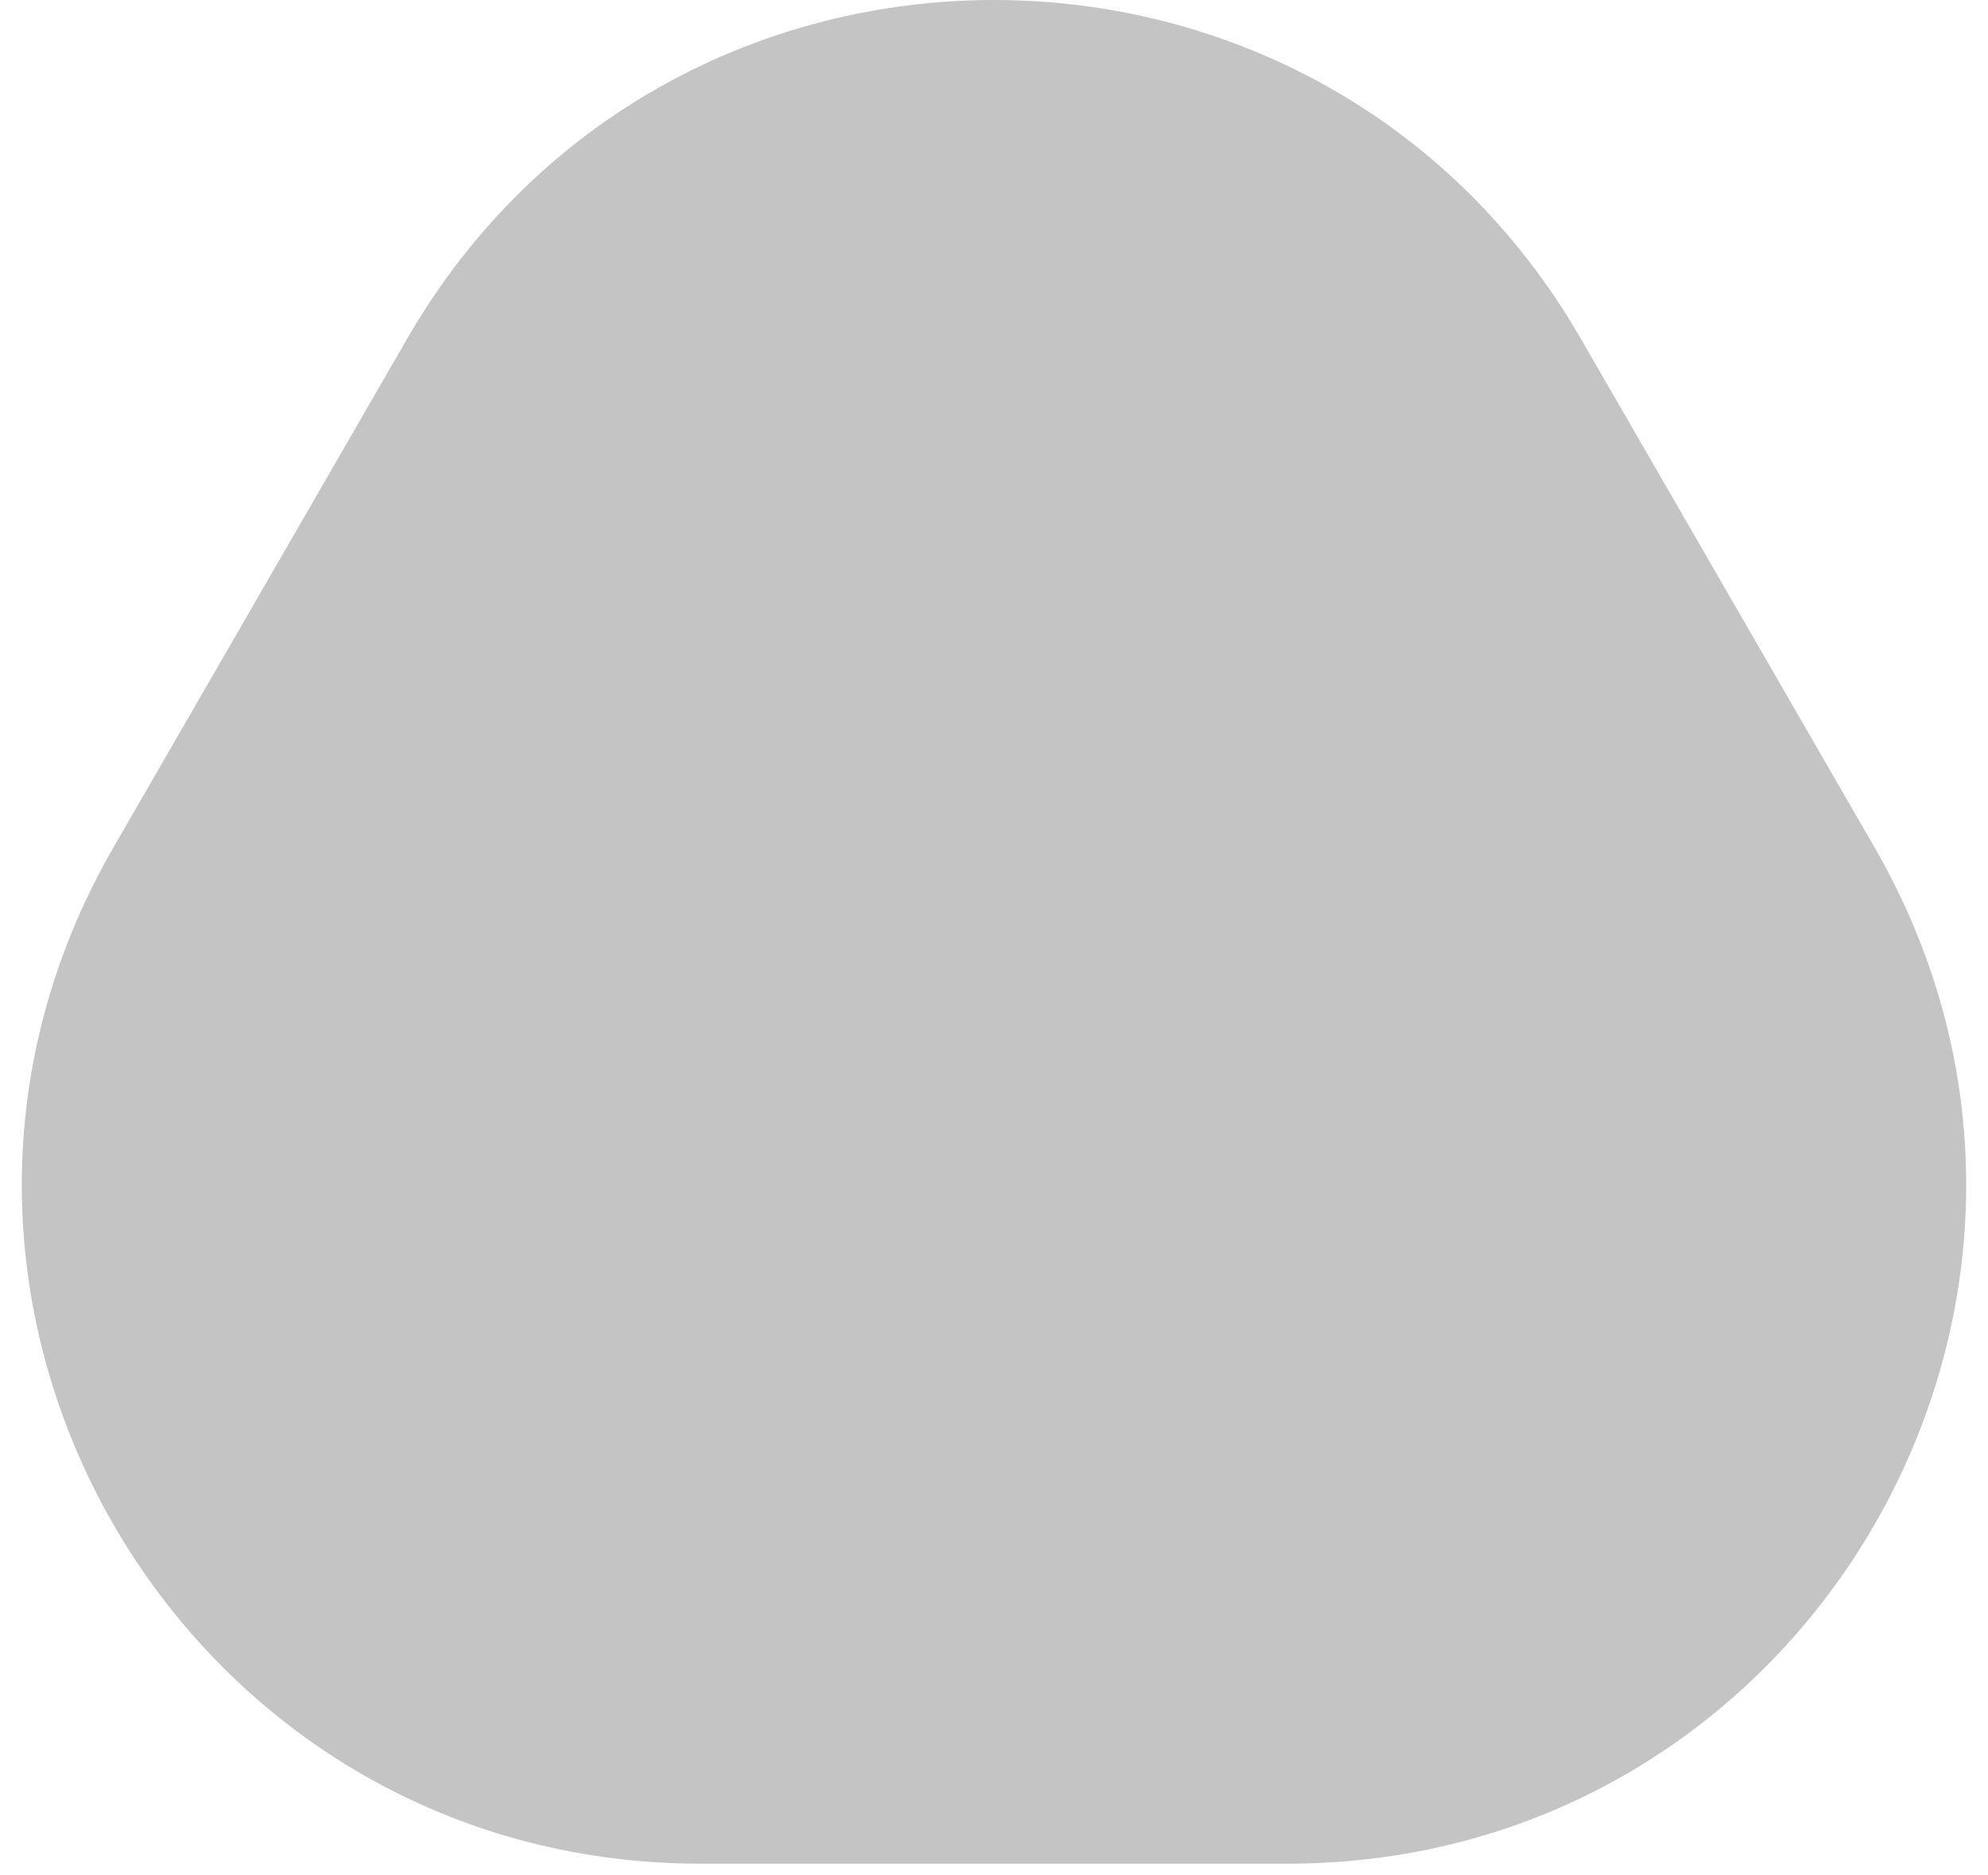 <svg width="88" height="83" viewBox="0 0 88 83" fill="none" xmlns="http://www.w3.org/2000/svg">
<path d="M18.019 15C29.566 -5 58.434 -5 69.981 15L82.971 37.5C94.518 57.5 80.084 82.5 56.99 82.5H31.01C7.916 82.5 -6.518 57.5 5.029 37.5L18.019 15Z" fill="#C4C4C4"/>
</svg>
